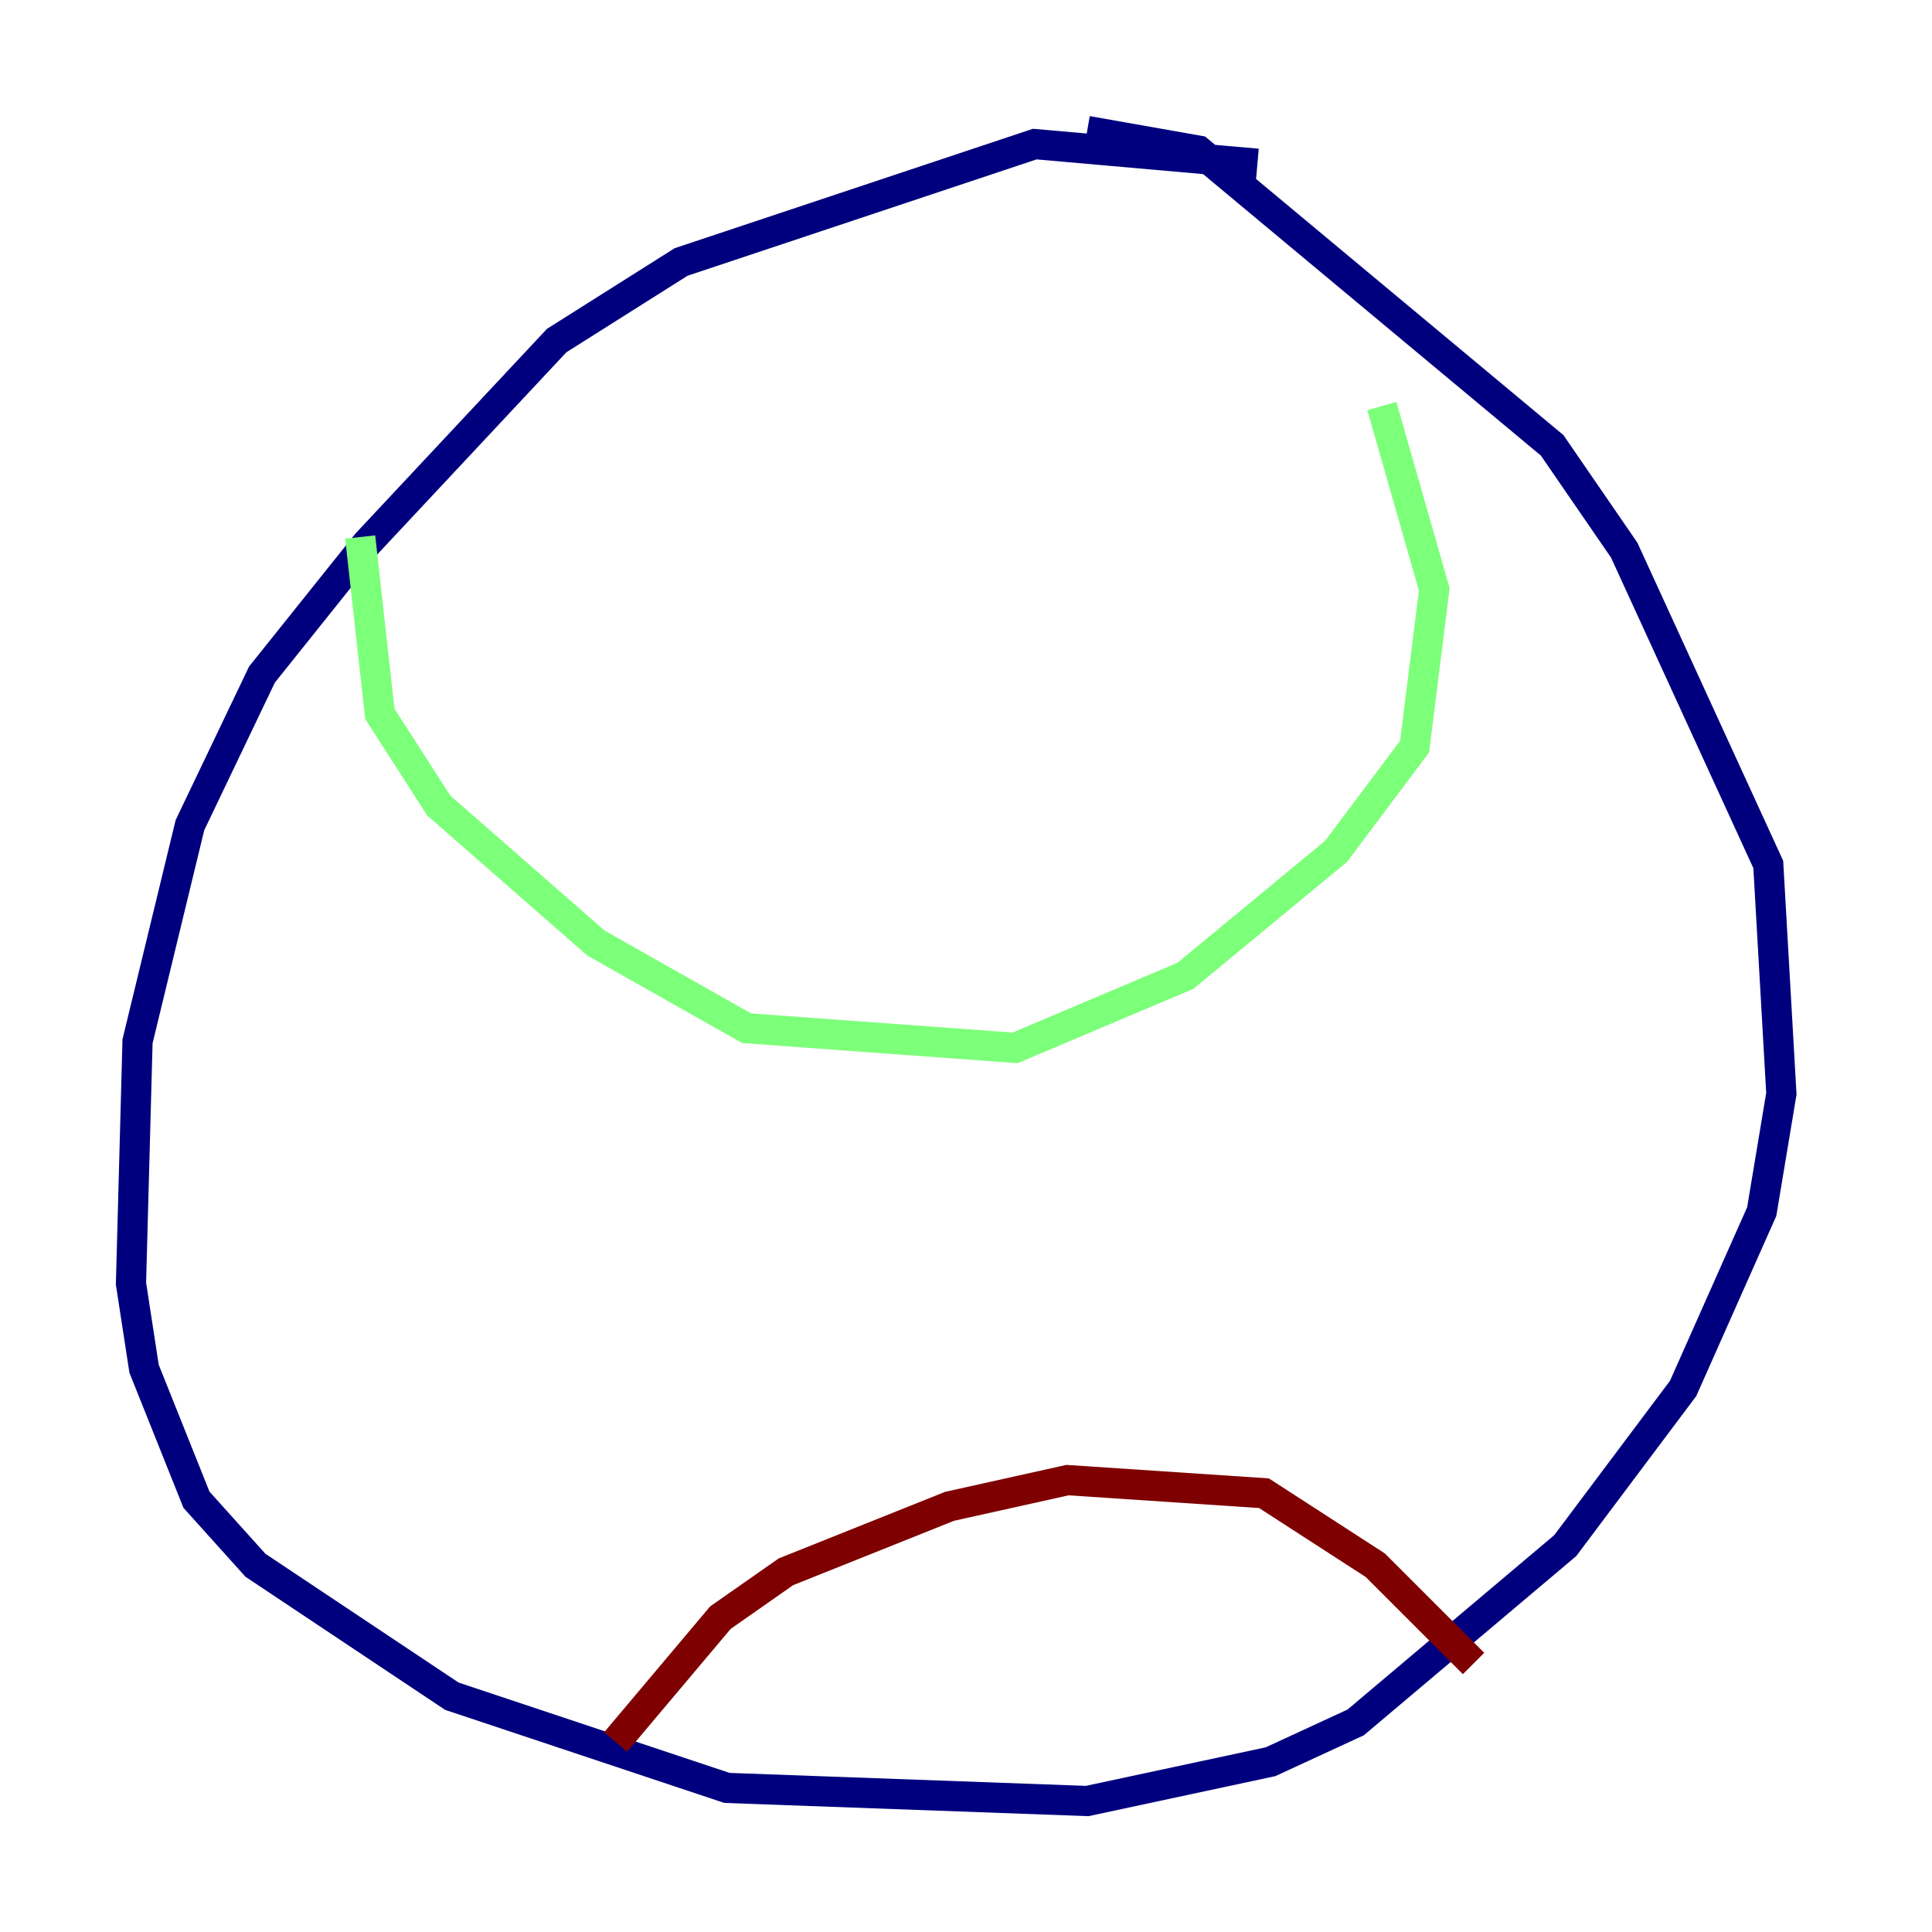 <?xml version="1.0" encoding="utf-8" ?>
<svg baseProfile="tiny" height="128" version="1.2" viewBox="0,0,128,128" width="128" xmlns="http://www.w3.org/2000/svg" xmlns:ev="http://www.w3.org/2001/xml-events" xmlns:xlink="http://www.w3.org/1999/xlink"><defs /><polyline fill="none" points="83.308,10.848 68.556,9.546 45.125,17.356 36.881,22.563 24.298,36.014 17.356,44.691 12.583,54.671 9.112,68.99 8.678,85.044 9.546,90.685 13.017,99.363 16.922,103.702 29.939,112.38 48.163,118.454 72.027,119.322 84.176,116.719 89.817,114.115 103.702,102.4 111.512,91.986 116.719,80.271 118.02,72.461 117.153,57.275 107.607,36.447 102.834,29.505 79.403,9.98 72.027,8.678" stroke="#00007f" stroke-width="2" /><polyline fill="none" points="23.864,35.58 25.166,47.295 29.071,53.37 39.485,62.481 49.464,68.122 67.254,69.424 78.536,64.651 88.515,56.407 93.722,49.464 95.024,39.051 91.552,26.902" stroke="#7cff79" stroke-width="2" /><polyline fill="none" points="40.786,115.417 47.729,107.173 52.068,104.136 62.915,99.797 70.725,98.061 83.742,98.929 91.119,103.702 97.627,110.21" stroke="#7f0000" stroke-width="2" /></svg>